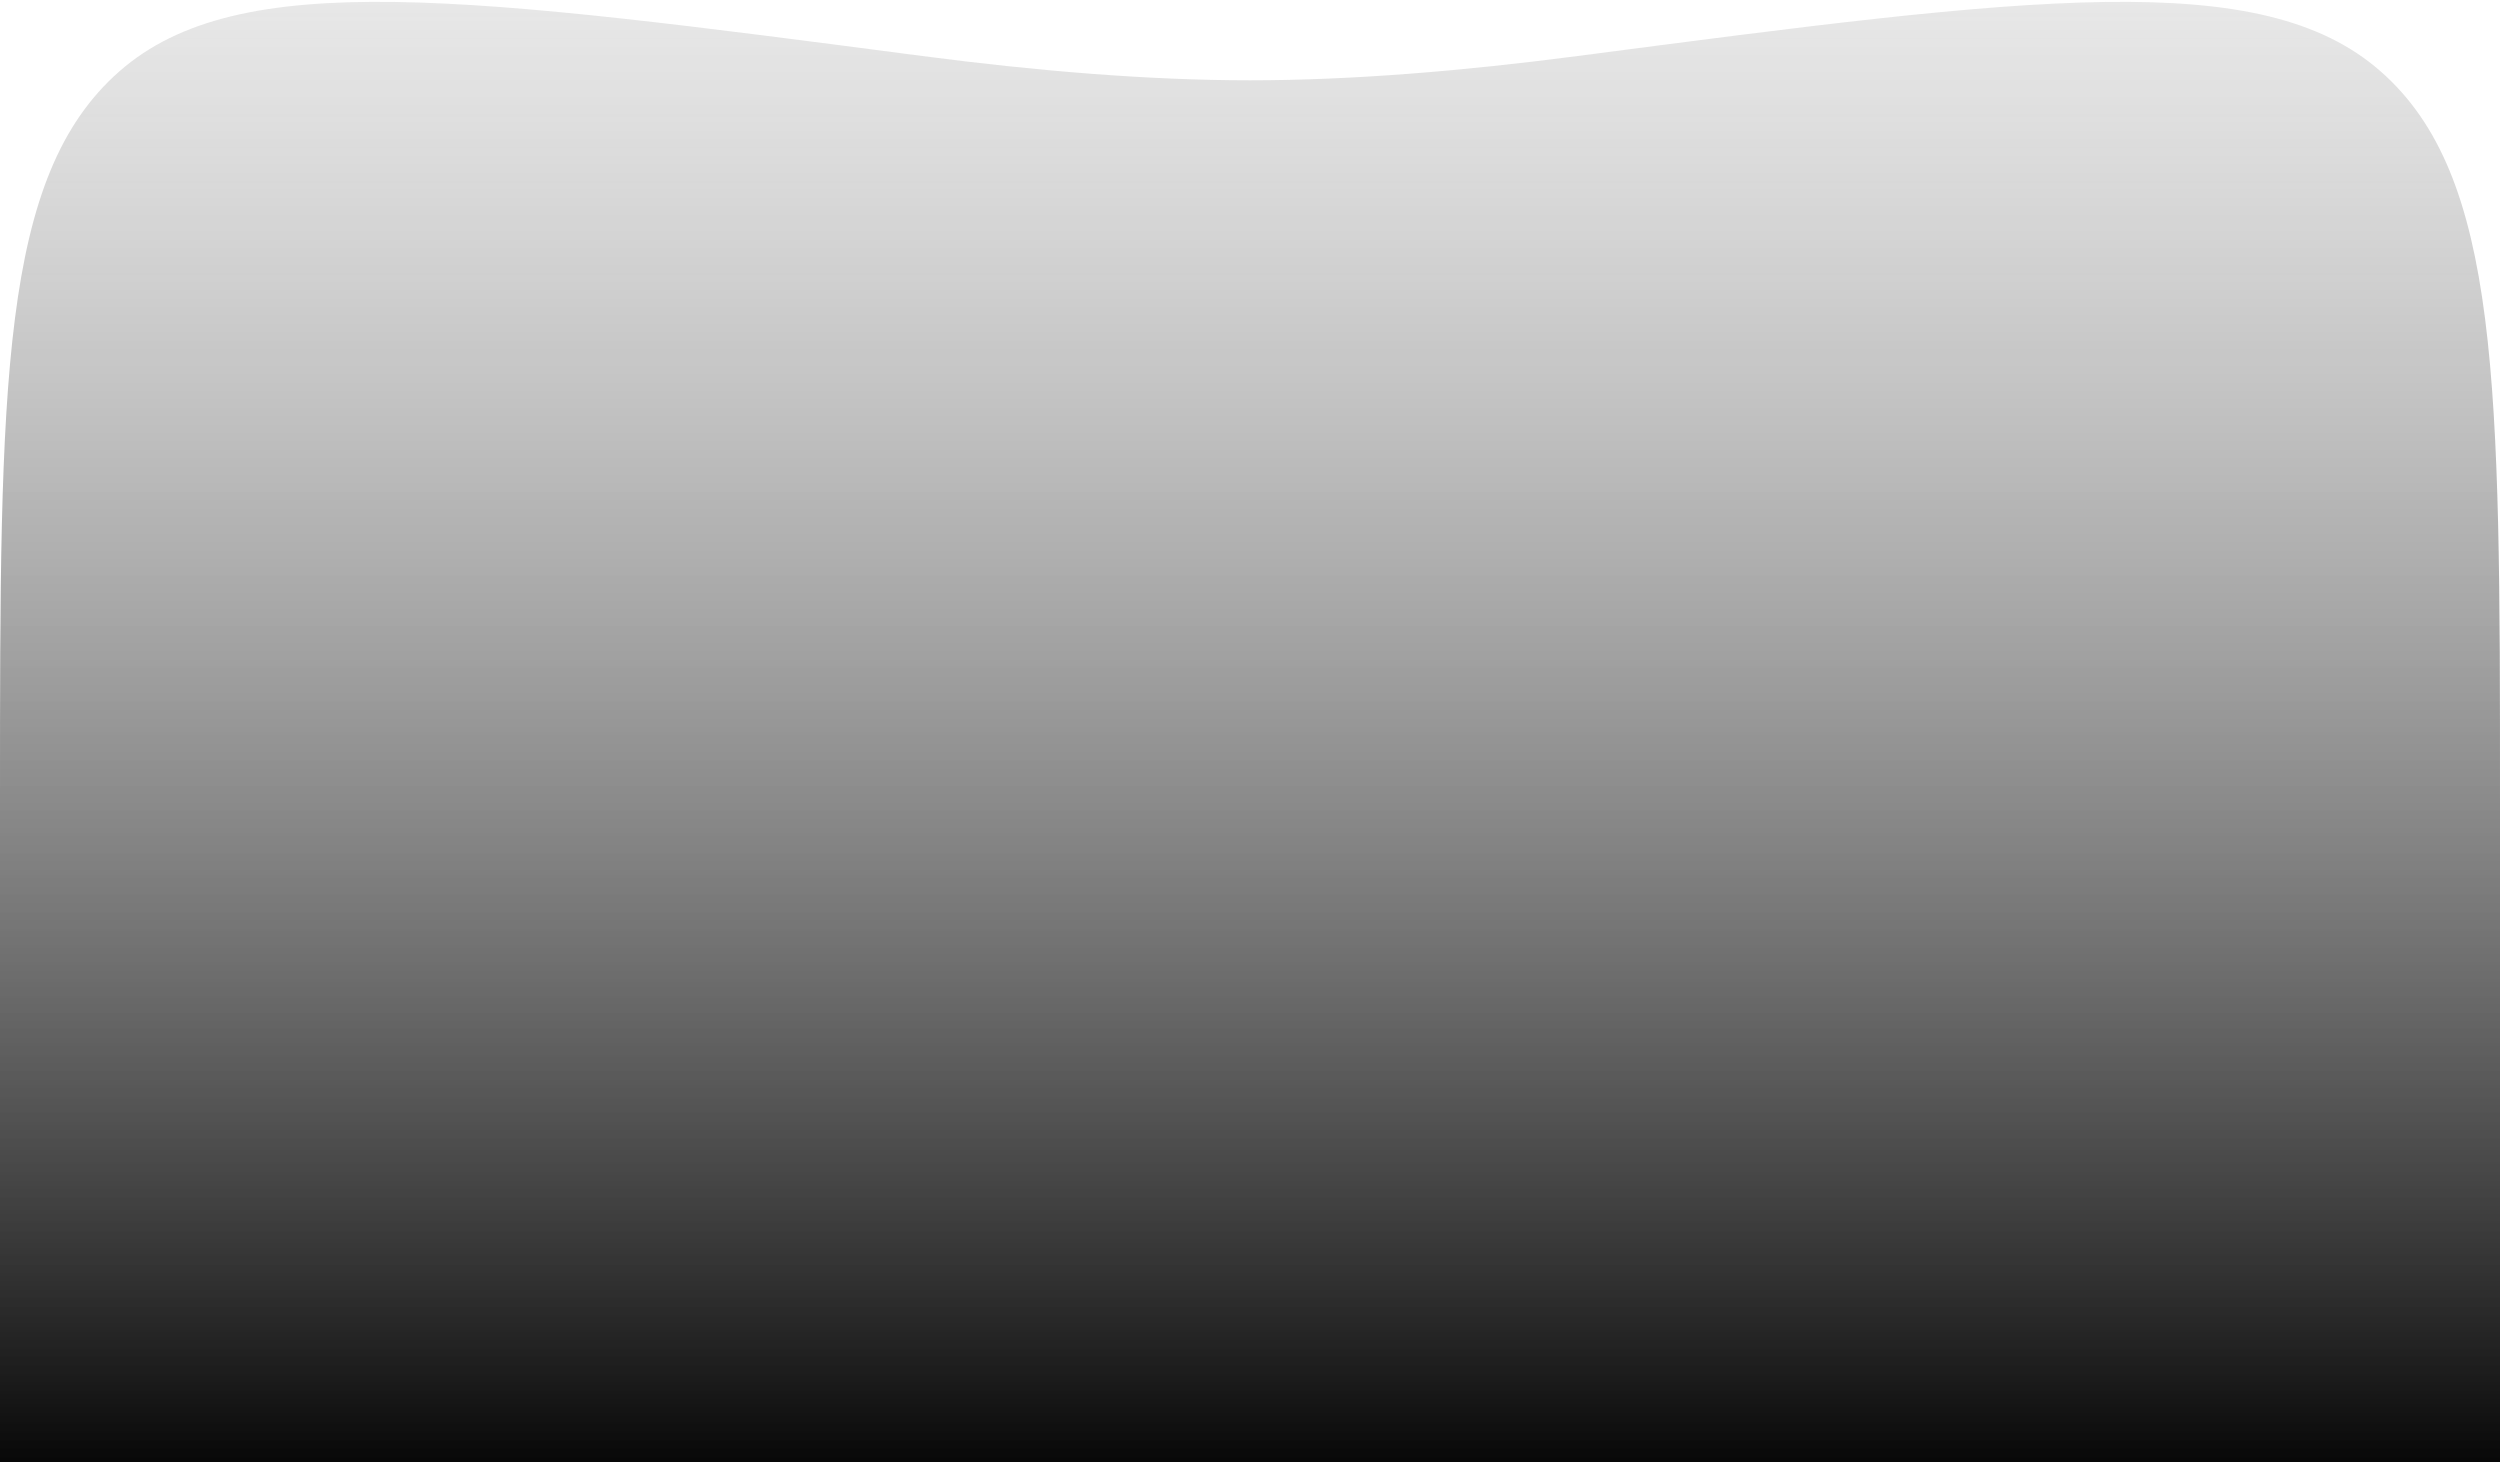<svg width="171" height="100" viewBox="0 0 171 100" fill="none" xmlns="http://www.w3.org/2000/svg">
<path d="M0 54.638C0 26.243 0 12.046 8.17 4.877C16.34 -2.293 31.921 -0.251 63.084 3.831C70.88 4.852 78.544 5.493 85.5 5.493C92.456 5.493 100.12 4.852 107.916 3.831C139.079 -0.251 154.66 -2.293 162.83 4.877C171 12.046 171 26.243 171 54.638V100H0V54.638Z" fill="url(#paint0_linear_0_3)"/>
<defs>
<linearGradient id="paint0_linear_0_3" x1="85.229" y1="-44.231" x2="85.229" y2="102.308" gradientUnits="userSpaceOnUse">
<stop stop-color="white" stop-opacity="0"/>
<stop offset="1"/>
</linearGradient>
</defs>
</svg>
